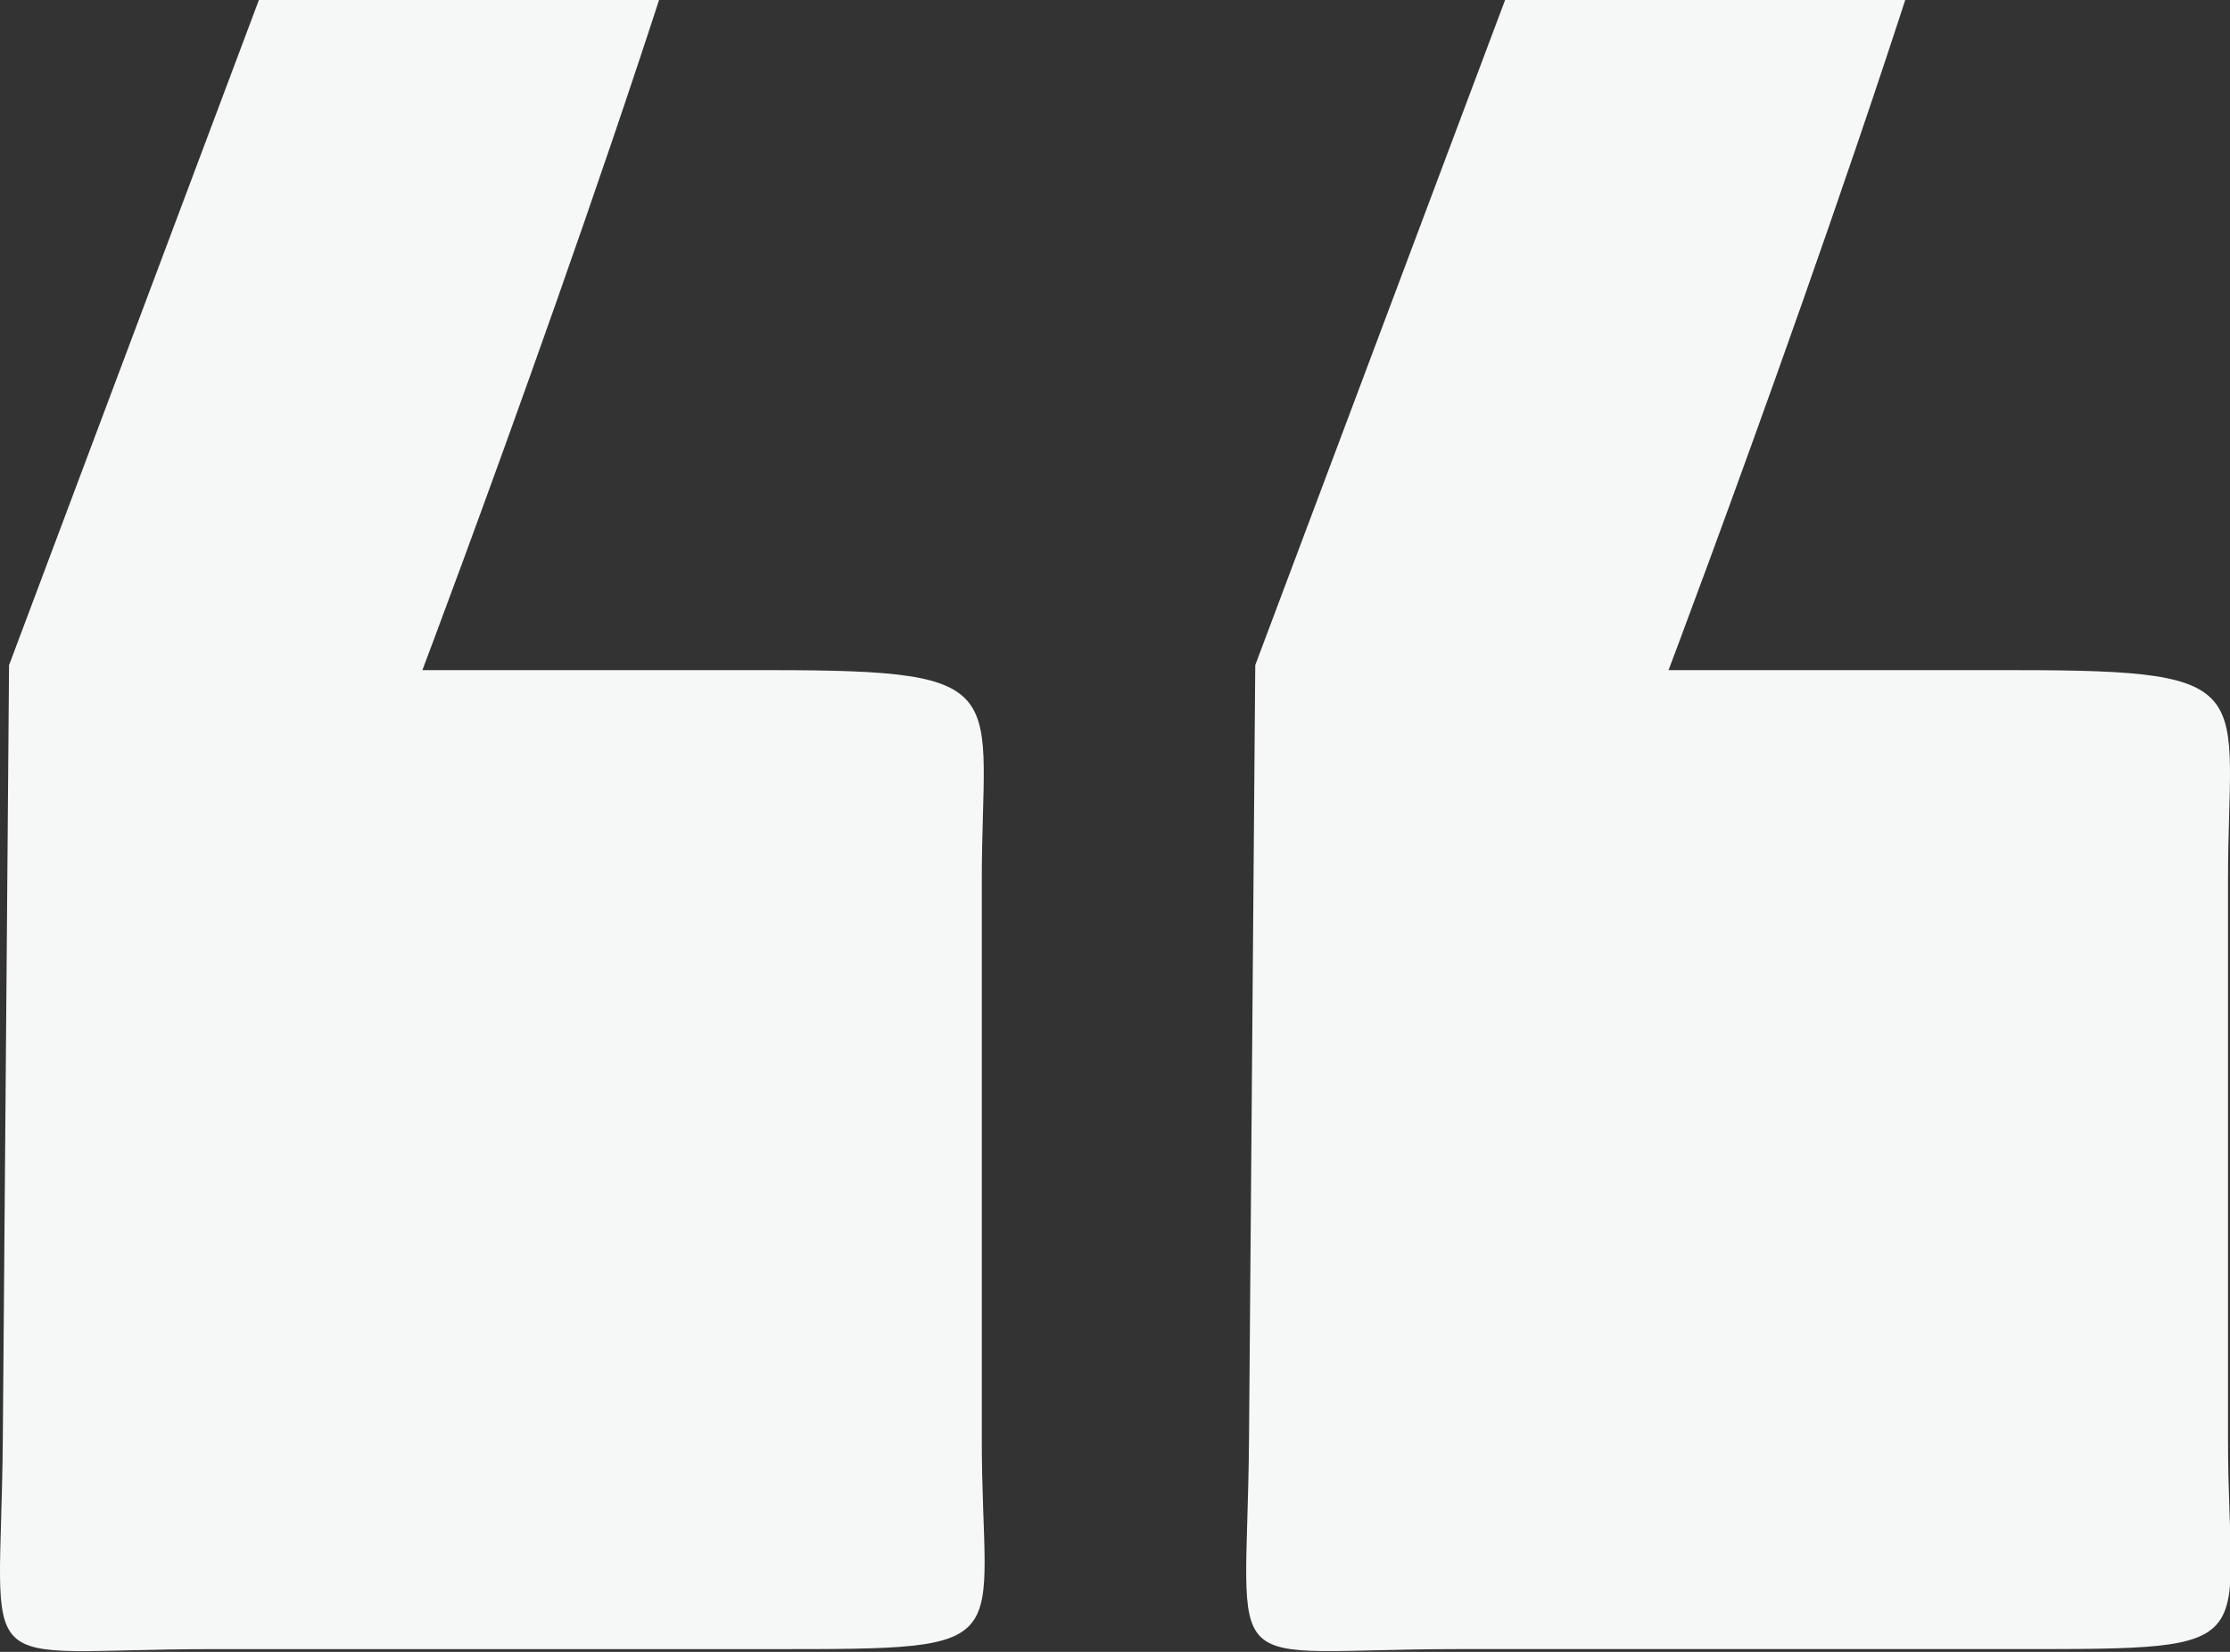 <svg xmlns="http://www.w3.org/2000/svg" xmlns:xlink="http://www.w3.org/1999/xlink" width="135" height="100" viewBox="0 0 135 100">
  <rect x="0" y="0" width="135" height="100" fill="#333333" stroke="none"/>
  <defs>
    <clipPath id="clip-path">
      <rect id="Rectangle_1" data-name="Rectangle 1" width="135" height="100" transform="translate(271 749)" fill="#fff"/>
    </clipPath>
  </defs>
  <g id="Mask_Group_1" data-name="Mask Group 1" transform="translate(-271 -749)" clip-path="url(#clip-path)">
    <g id="layer1" transform="translate(225.51 670.129)">
      <g id="g851">
        <path id="path833" d="M45.356-.3,22.527,0,.378,58.964,0,105.832c-.121,14.948-2.249,12.7,12.7,12.7H46.566c15.327,0,12.7-.019,12.7-12.7V71.966c0-11.547,2.249-12.7-12.7-12.7H25.4S40.419,19.553,45.356-.3Z" transform="translate(45.66 60.174)" fill="#f6f8f7"/>
        <path id="path847" d="M166.46,59.871l-22.83.3-22.149,58.964-.378,46.869c-.121,14.949-2.249,12.7,12.7,12.7H167.67c15.327,0,12.7-.019,12.7-12.7V132.141c0-11.547,2.249-12.7-12.7-12.7H146.5s15.02-39.713,19.957-59.569Z" fill="#f6f8f7"/>
      </g>
    </g>
  </g>
</svg>
